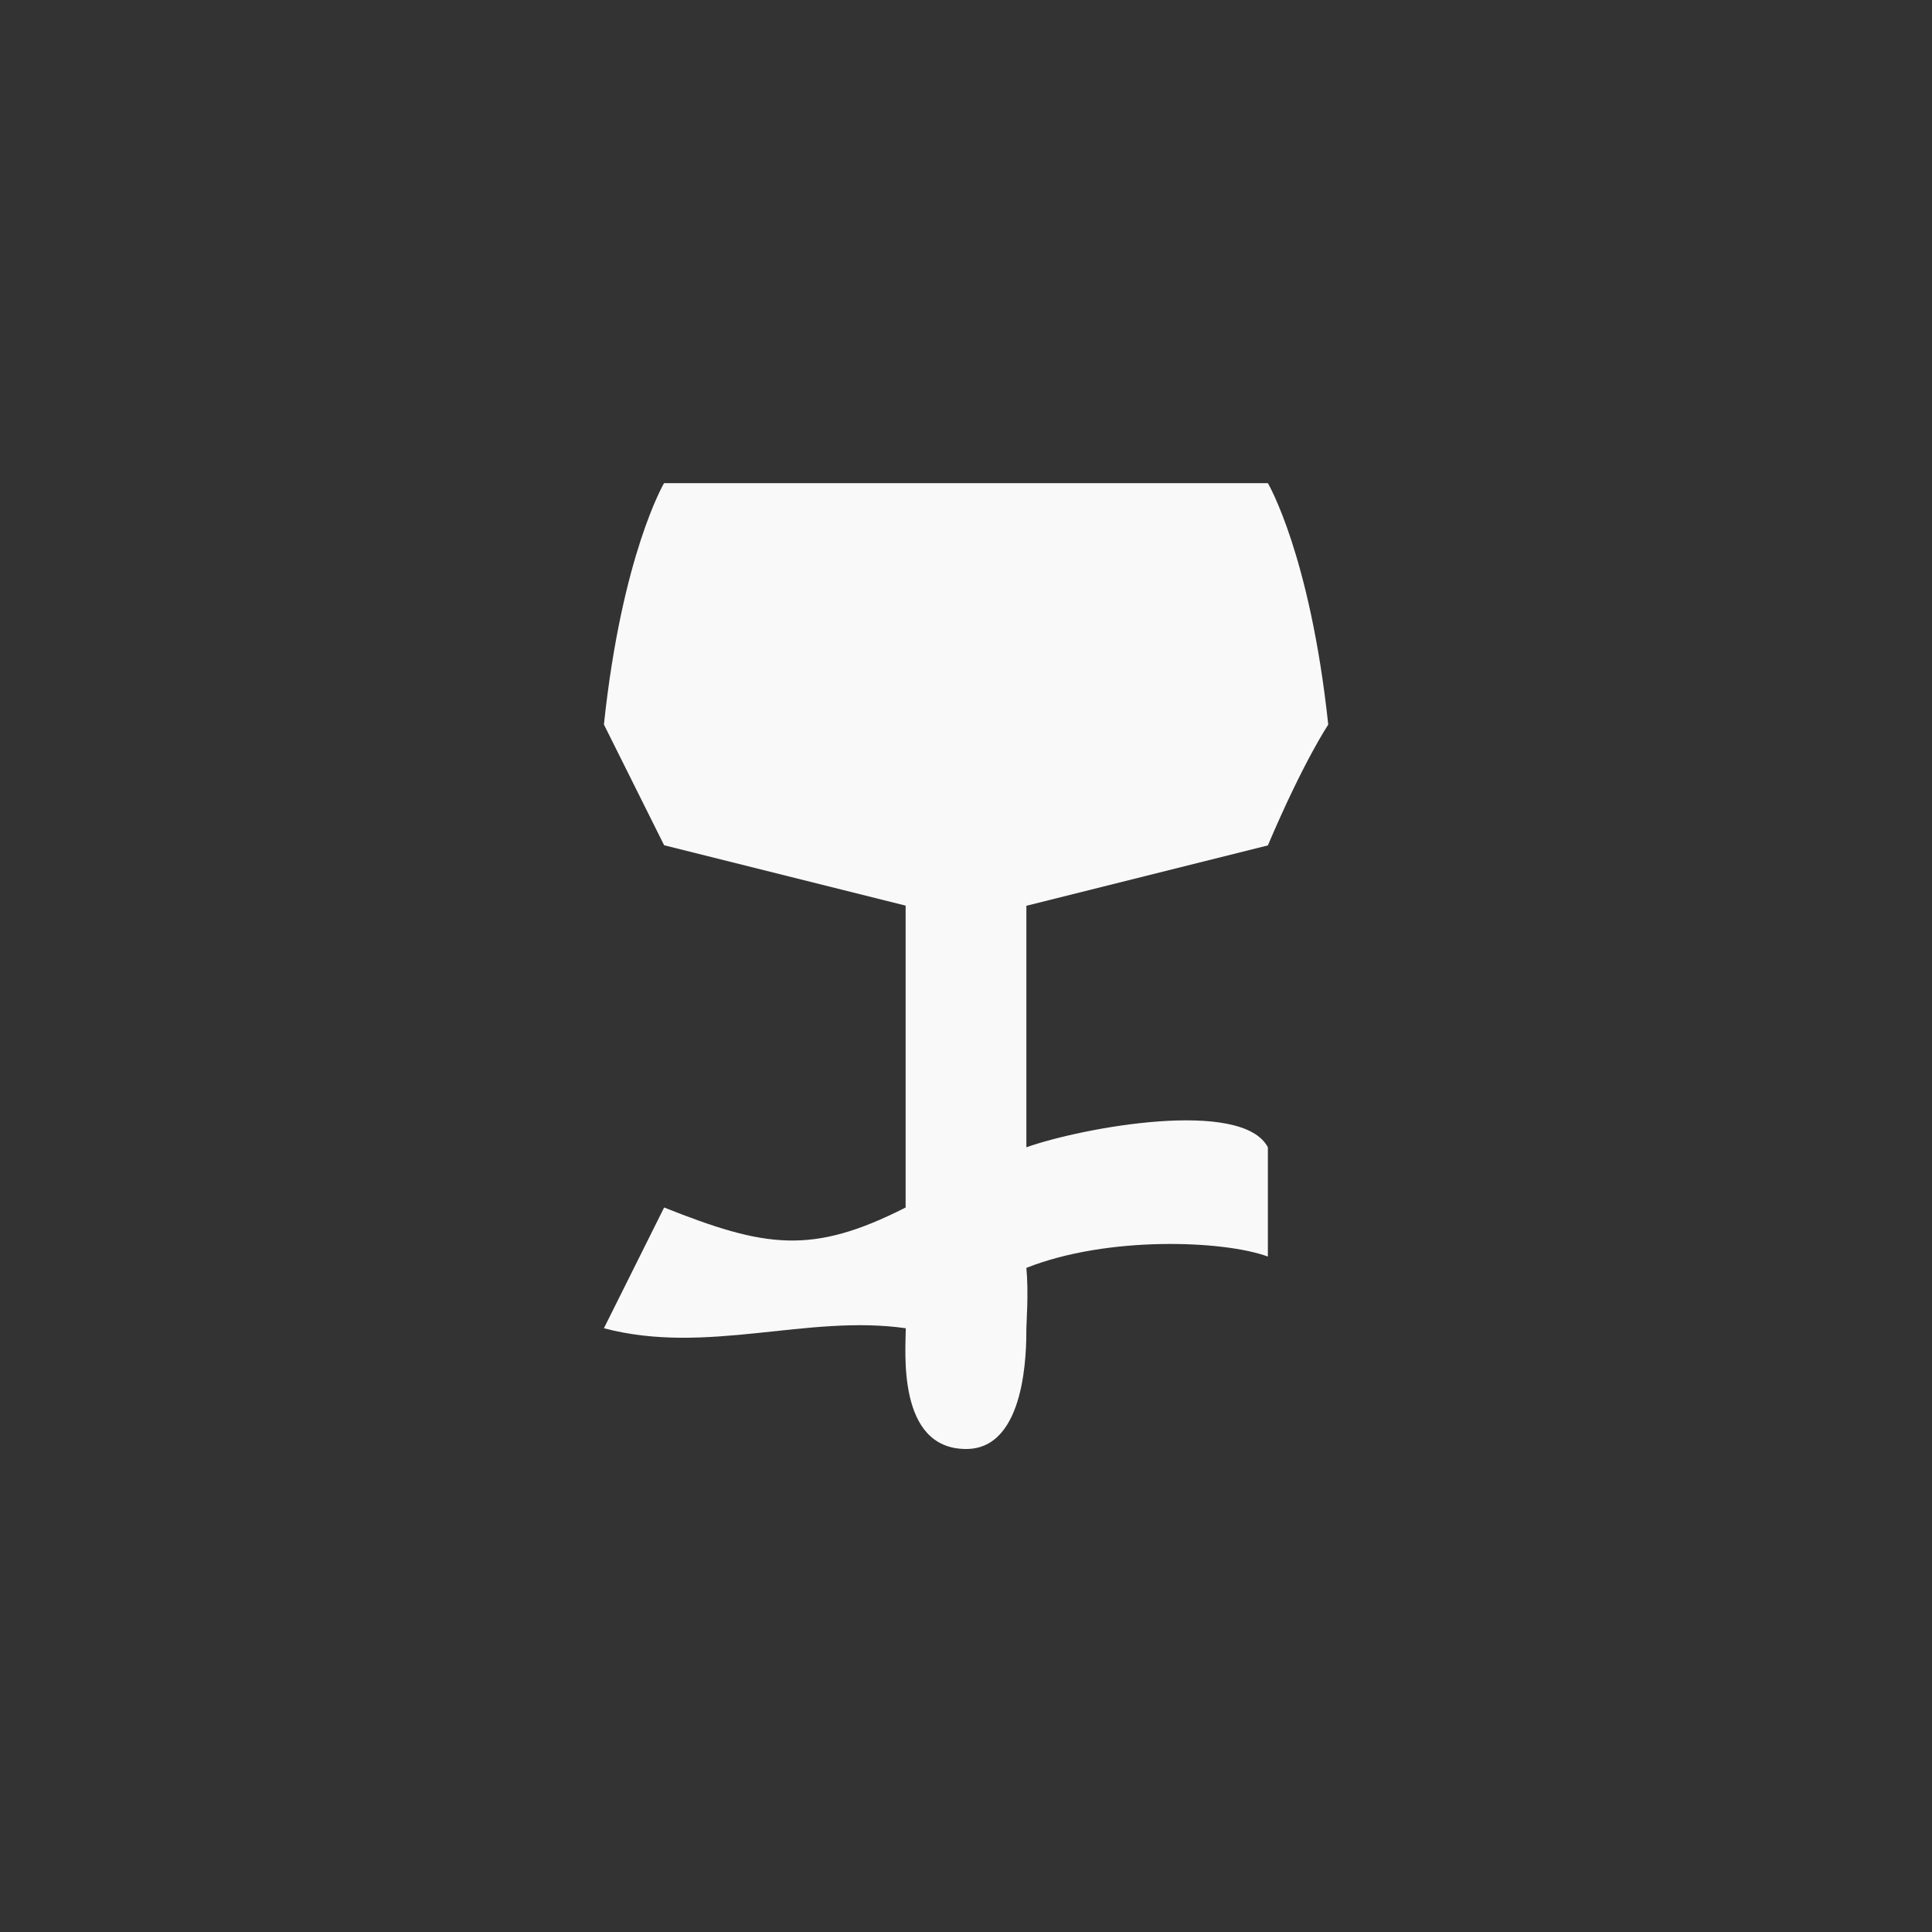 <!-- color: #d46d38 --><svg xmlns="http://www.w3.org/2000/svg" viewBox="0 0 48 48"><rect x="0" y="0" width="48" height="48" fill="#333333" stroke="none"/><g><path d="m 16.5 12 c 0 0 -1.047 1.77 -1.496 6 l 1.496 3 l 6 1.5 l 0 7.5 c -2.336 1.188 -3.492 0.996 -6 0 l -1.496 3 c 2.563 0.676 5.04 -0.352 7.5 0 c 0 0.527 -0.234 3 1.5 3 c 1.496 0 1.496 -2.469 1.496 -3 c 0 -0.156 0.059 -0.855 0 -1.5 c 2.02 -0.801 4.91 -0.684 6 -0.281 l 0 -2.715 c -0.645 -1.223 -4.625 -0.488 -6 0 l 0 -6 l 6 -1.5 c 0.898 -2.113 1.5 -3 1.5 -3 c -0.453 -4.234 -1.5 -6 -1.5 -6 l -15 0 m 0 -0.008" fill="#f9f9f9" stroke="none" fill-rule="nonzero" fill-opacity="1"/></g></svg>